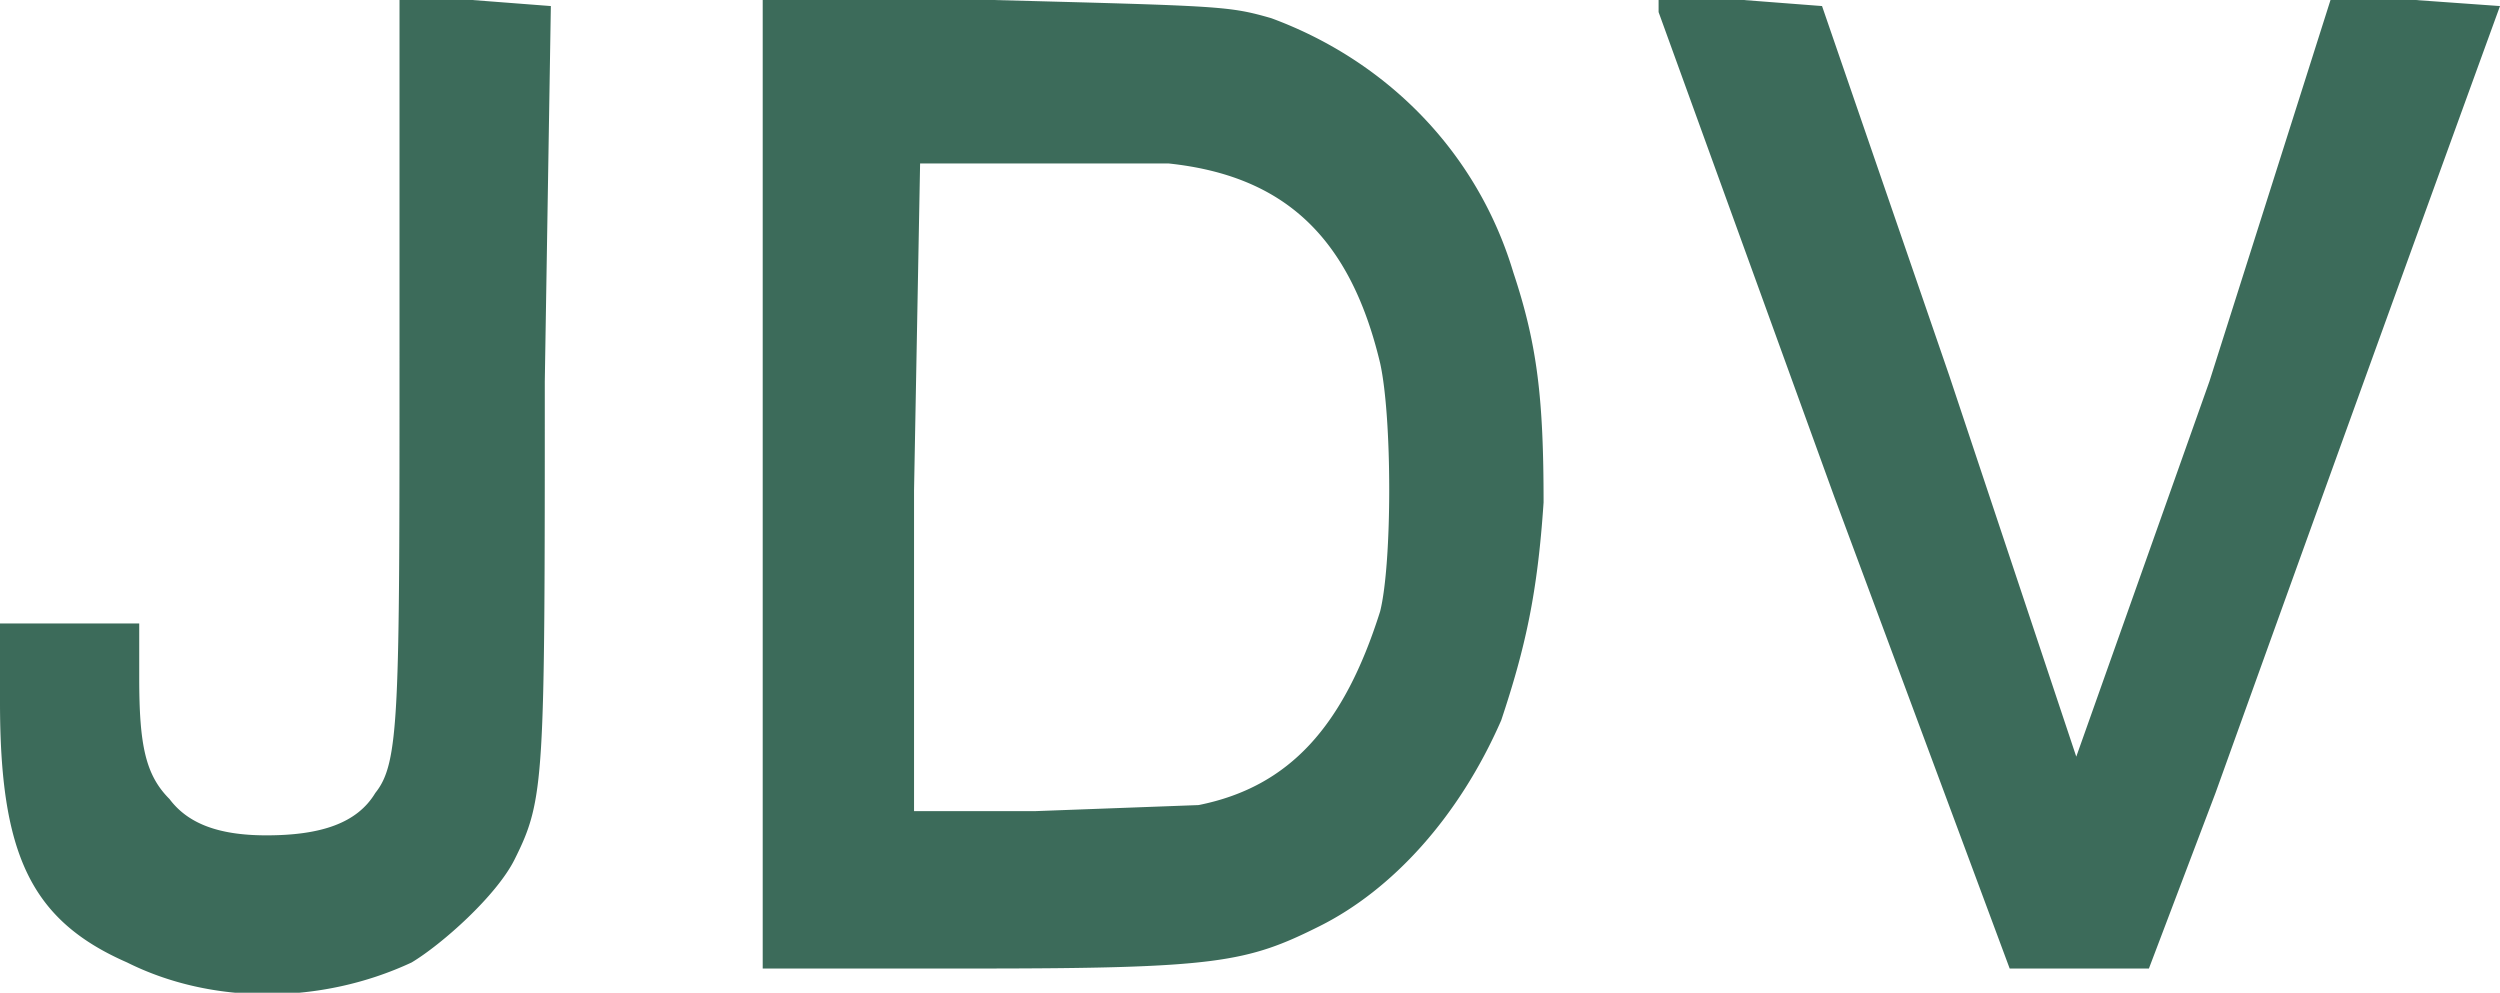 <svg xmlns="http://www.w3.org/2000/svg" viewBox="44 168 413 164">
  <path fill="#3c6b5a" fill-rule="evenodd" d="M110 226c0 60 0 68-4 73-3 5-9 7-18 7-8 0-13-2-16-6-4-4-5-9-5-20v-9H44v13c0 25 5 36 21 43 14 7 32 7 47 0 5-3 14-11 17-17 5-10 5-13 5-79l1-62-13-1h-12v58m60 22v80h35c40 0 45-1 57-7s23-18 30-34c4-12 6-21 7-36 0-17-1-26-5-38-6-20-21-35-40-42-7-2-8-2-46-3h-38v80m148-78 29 80 29 78h23l11-29a37474 37474 0 0 1 47-130l-14-1h-14l-20 63-22 62-21-63-21-61-13-1h-14v2m-122 25-1 54v53h20l27-1c15-3 24-13 30-32 2-8 2-32 0-41-5-21-16-31-35-33h-41"/>
</svg>